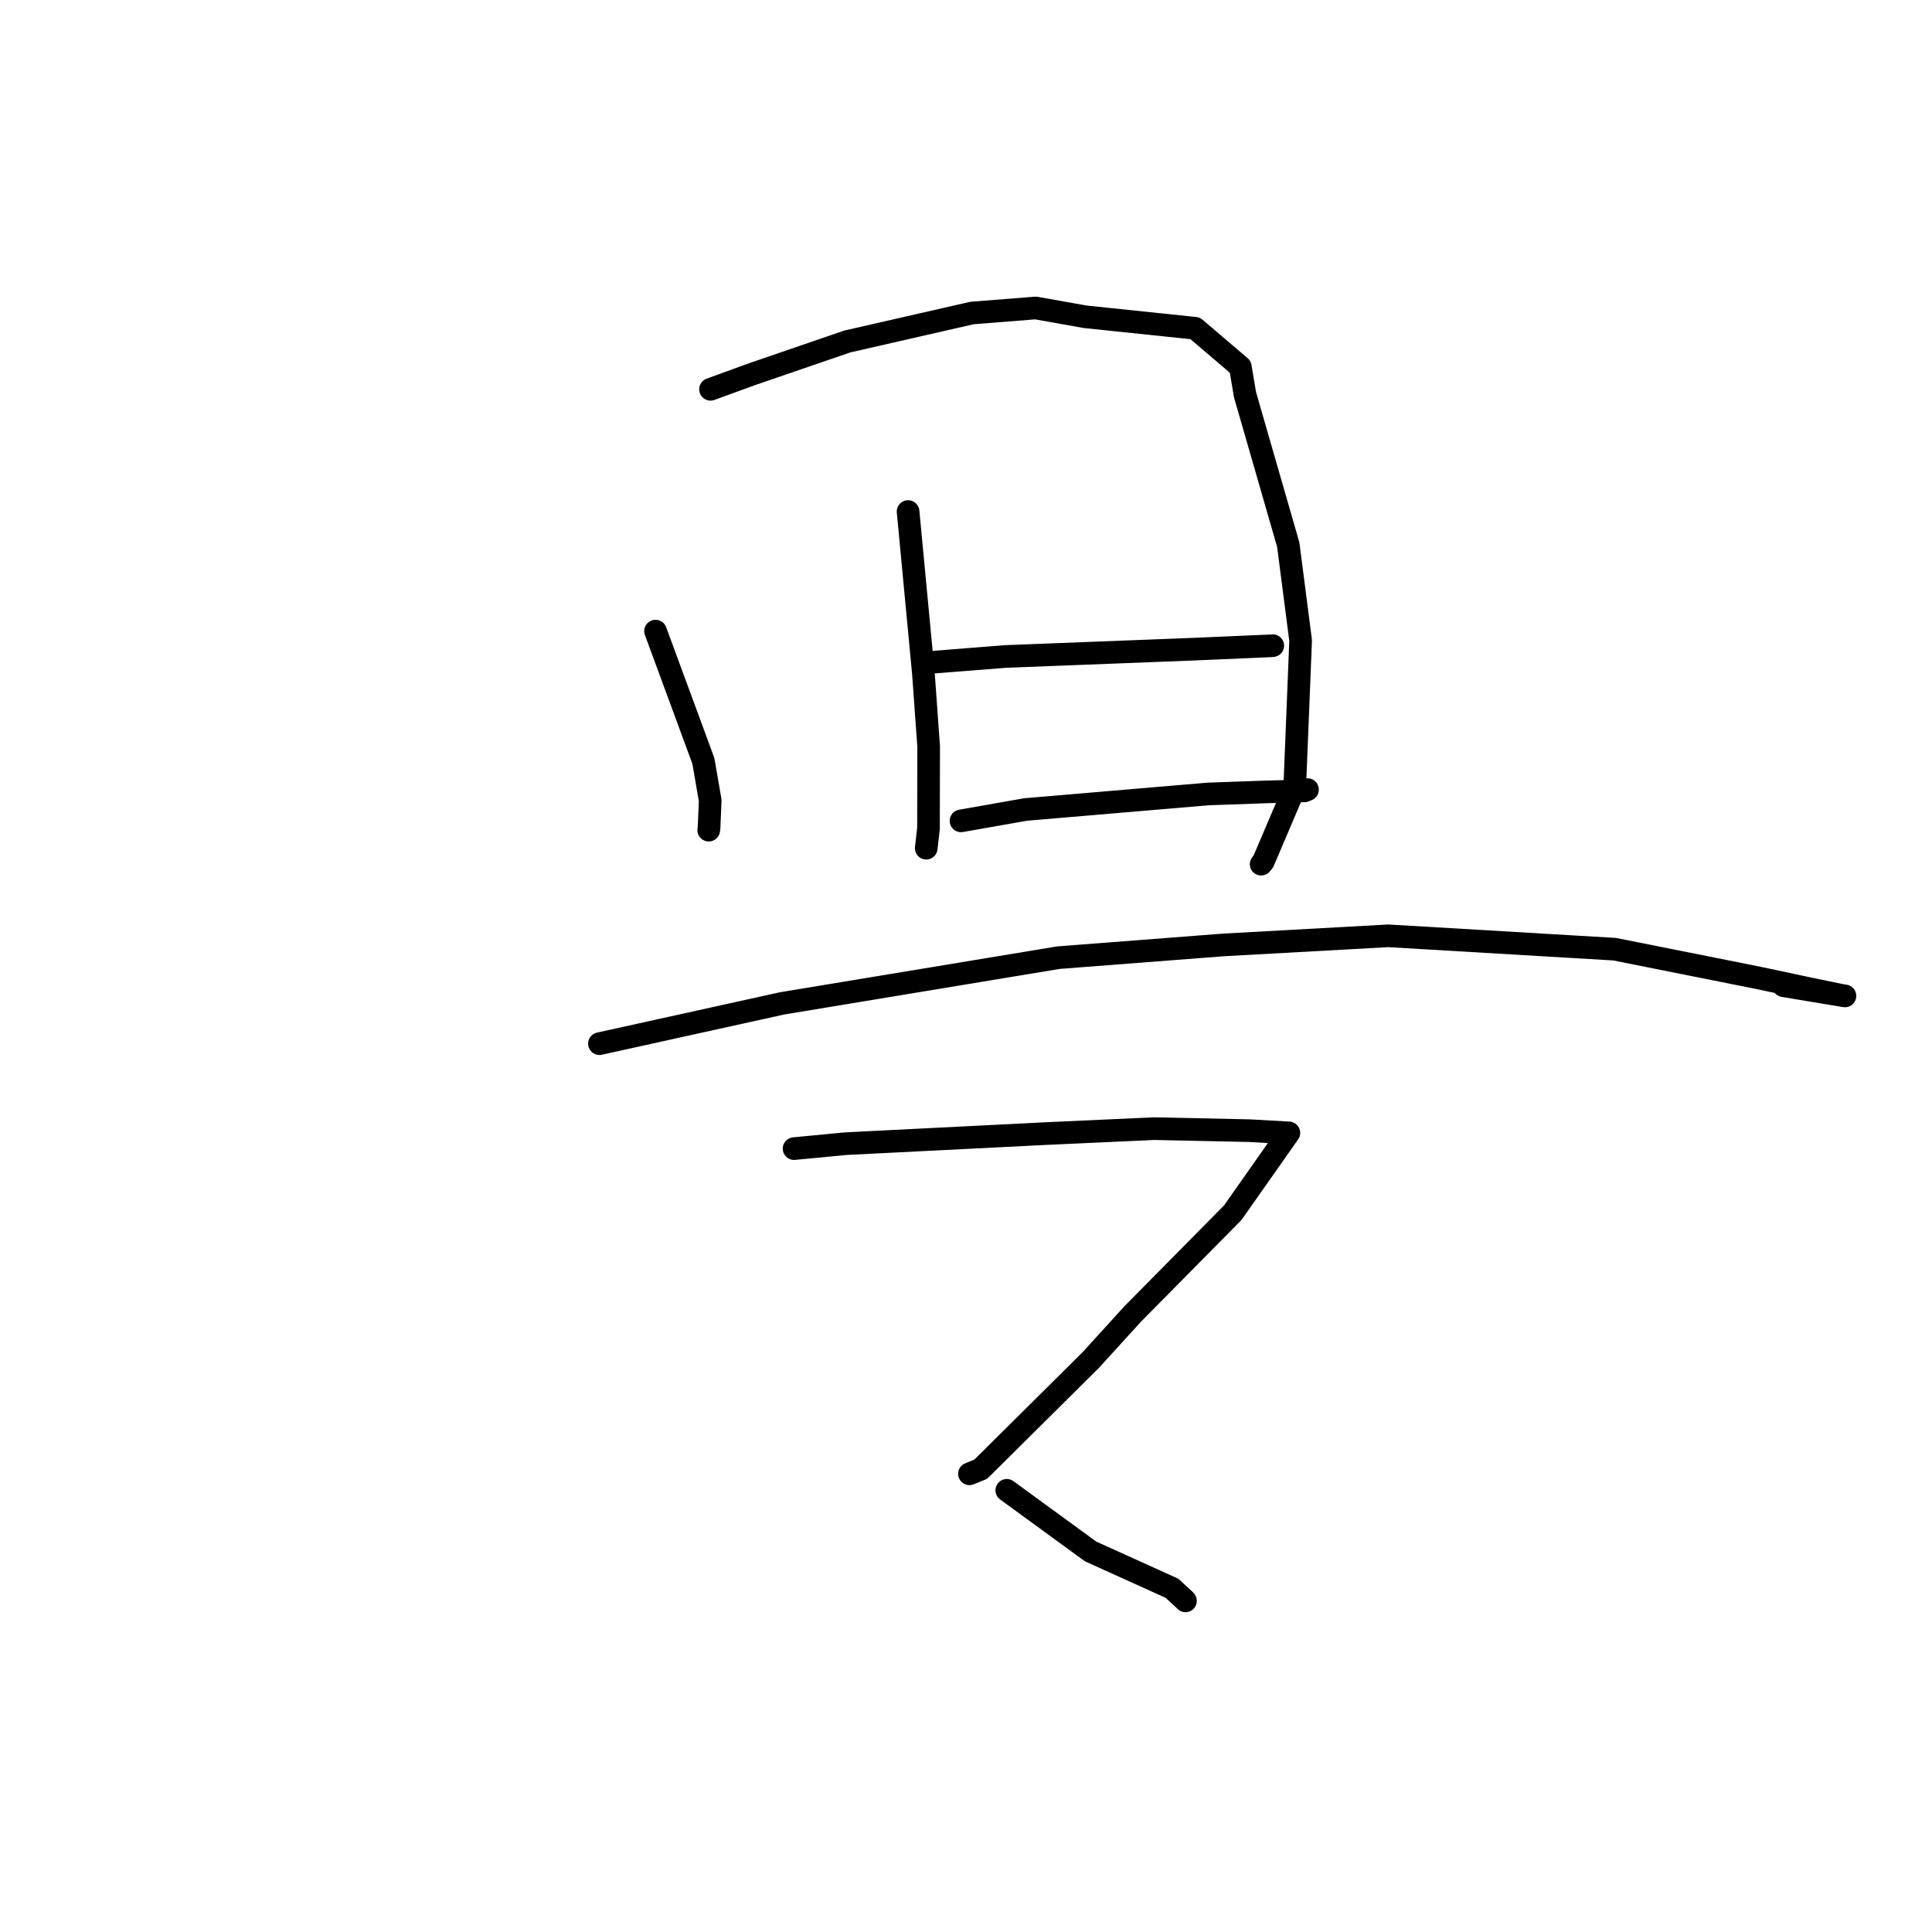 <?xml version="1.0" standalone="no"?>
    <svg width="256" height="256" xmlns="http://www.w3.org/2000/svg" version="1.1">
    <polyline stroke="black" stroke-width="3" stroke-linecap="round" fill="transparent" stroke-linejoin="round" points="86.863 83.626 93.198 100.82 94.107 106.057 93.954 109.698 93.911 109.999 " />
        <polyline stroke="black" stroke-width="3" stroke-linecap="round" fill="transparent" stroke-linejoin="round" points="94.148 51.585 99.573 49.607 112.266 45.25 128.794 41.476 137.23 40.809 143.79 41.975 158.357 43.497 164.346 48.6 164.974 52.311 170.7 72.173 172.341 84.866 171.554 104.399 167.4 114.153 167.134 114.476 167.108 114.508 " />
        <polyline stroke="black" stroke-width="3" stroke-linecap="round" fill="transparent" stroke-linejoin="round" points="120.325 67.782 122.362 89.29 123.051 98.904 123.031 109.768 122.758 112.151 122.731 112.39 " />
        <polyline stroke="black" stroke-width="3" stroke-linecap="round" fill="transparent" stroke-linejoin="round" points="123.924 87.723 133.237 86.987 158.005 86.025 168.375 85.576 168.621 85.556 168.646 85.554 168.648 85.554 " />
        <polyline stroke="black" stroke-width="3" stroke-linecap="round" fill="transparent" stroke-linejoin="round" points="127.342 108.769 135.877 107.265 160.093 105.203 167.735 104.934 172.855 104.795 173.214 104.643 173.247 104.629 173.251 104.628 " />
        <polyline stroke="black" stroke-width="3" stroke-linecap="round" fill="transparent" stroke-linejoin="round" points="79.43 138.291 103.617 132.956 140.251 126.895 162.178 125.203 183.966 124 213.958 125.773 233.06 129.588 239.573 130.974 244.209 131.93 244.464 131.965 240.2 131.26 236.317 130.608 " />
        <polyline stroke="black" stroke-width="3" stroke-linecap="round" fill="transparent" stroke-linejoin="round" points="105.22 152.198 112.058 151.543 138.553 150.207 152.913 149.551 165.565 149.819 170.732 150.11 170.783 150.113 170.784 150.113 170.784 150.113 163.346 160.69 150.083 174.112 144.554 180.189 129.954 194.678 128.459 195.288 " />
        <polyline stroke="black" stroke-width="3" stroke-linecap="round" fill="transparent" stroke-linejoin="round" points="133.404 197.474 144.503 205.572 155.293 210.454 156.968 212 157.08 212.124 " />
        </svg>